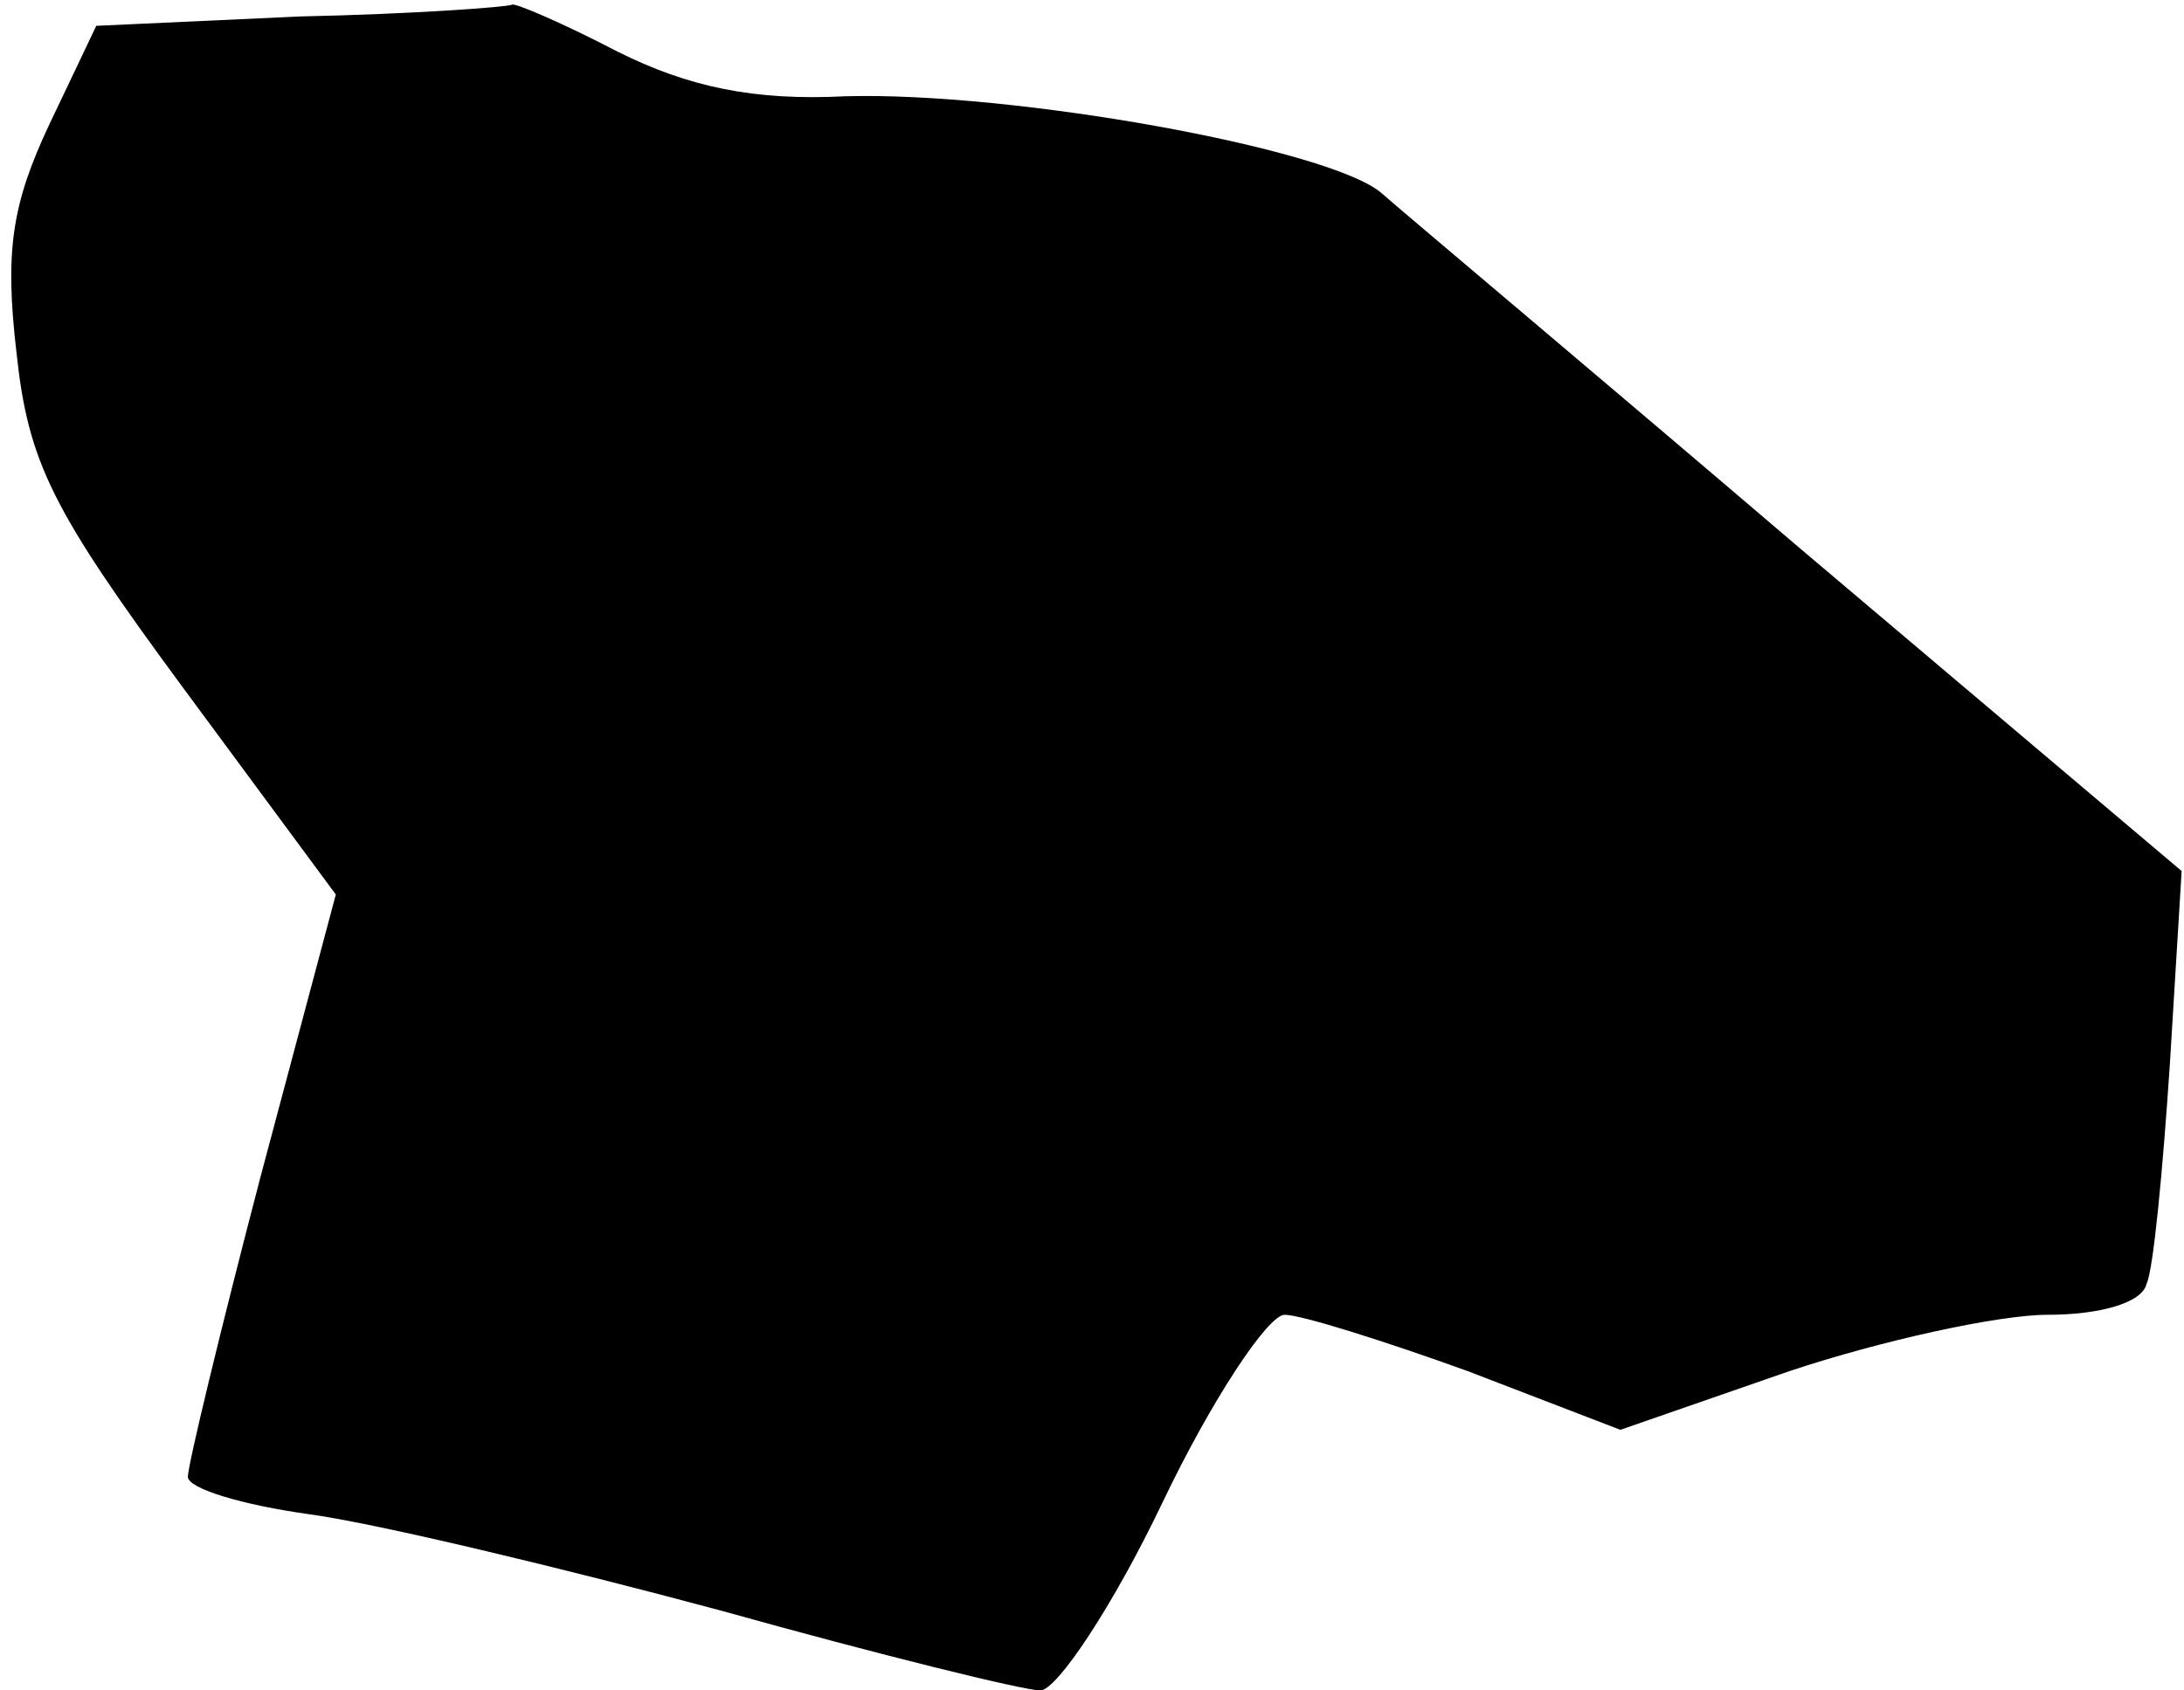 <?xml version="1.0" standalone="no"?>
<!DOCTYPE svg PUBLIC "-//W3C//DTD SVG 20010904//EN"
 "http://www.w3.org/TR/2001/REC-SVG-20010904/DTD/svg10.dtd">
<svg version="1.0" xmlns="http://www.w3.org/2000/svg"
 width="93pt" height="72pt" viewBox="0 0 93 72"
 preserveAspectRatio="xMidYMid meet">
<g transform="translate(0,72) scale(0.1,-0.1)"
fill="#000000" stroke="none">
<path fill="#000000" stroke="none" d="M128 713 l-87 -4 -20 -42 c-16 -34 -19
-54 -14 -97 5 -47 15 -67 71 -143 l65 -88 -32 -120 c-17 -65 -31 -123 -31
-128 0 -5 23 -12 52 -16 29 -4 108 -23 175 -41 68 -19 129 -34 136 -34 7 0 31
36 52 80 21 44 45 80 52 80 7 0 42 -11 78 -24 l65 -25 72 25 c39 13 89 24 110
24 22 0 40 5 42 13 3 6 7 49 10 94 l5 82 -162 137 c-89 76 -170 144 -179 152
-23 19 -157 43 -228 41 -39 -2 -67 4 -97 19 -23 12 -44 21 -45 20 -2 -1 -42
-4 -90 -5z"/>
</g>
</svg>
